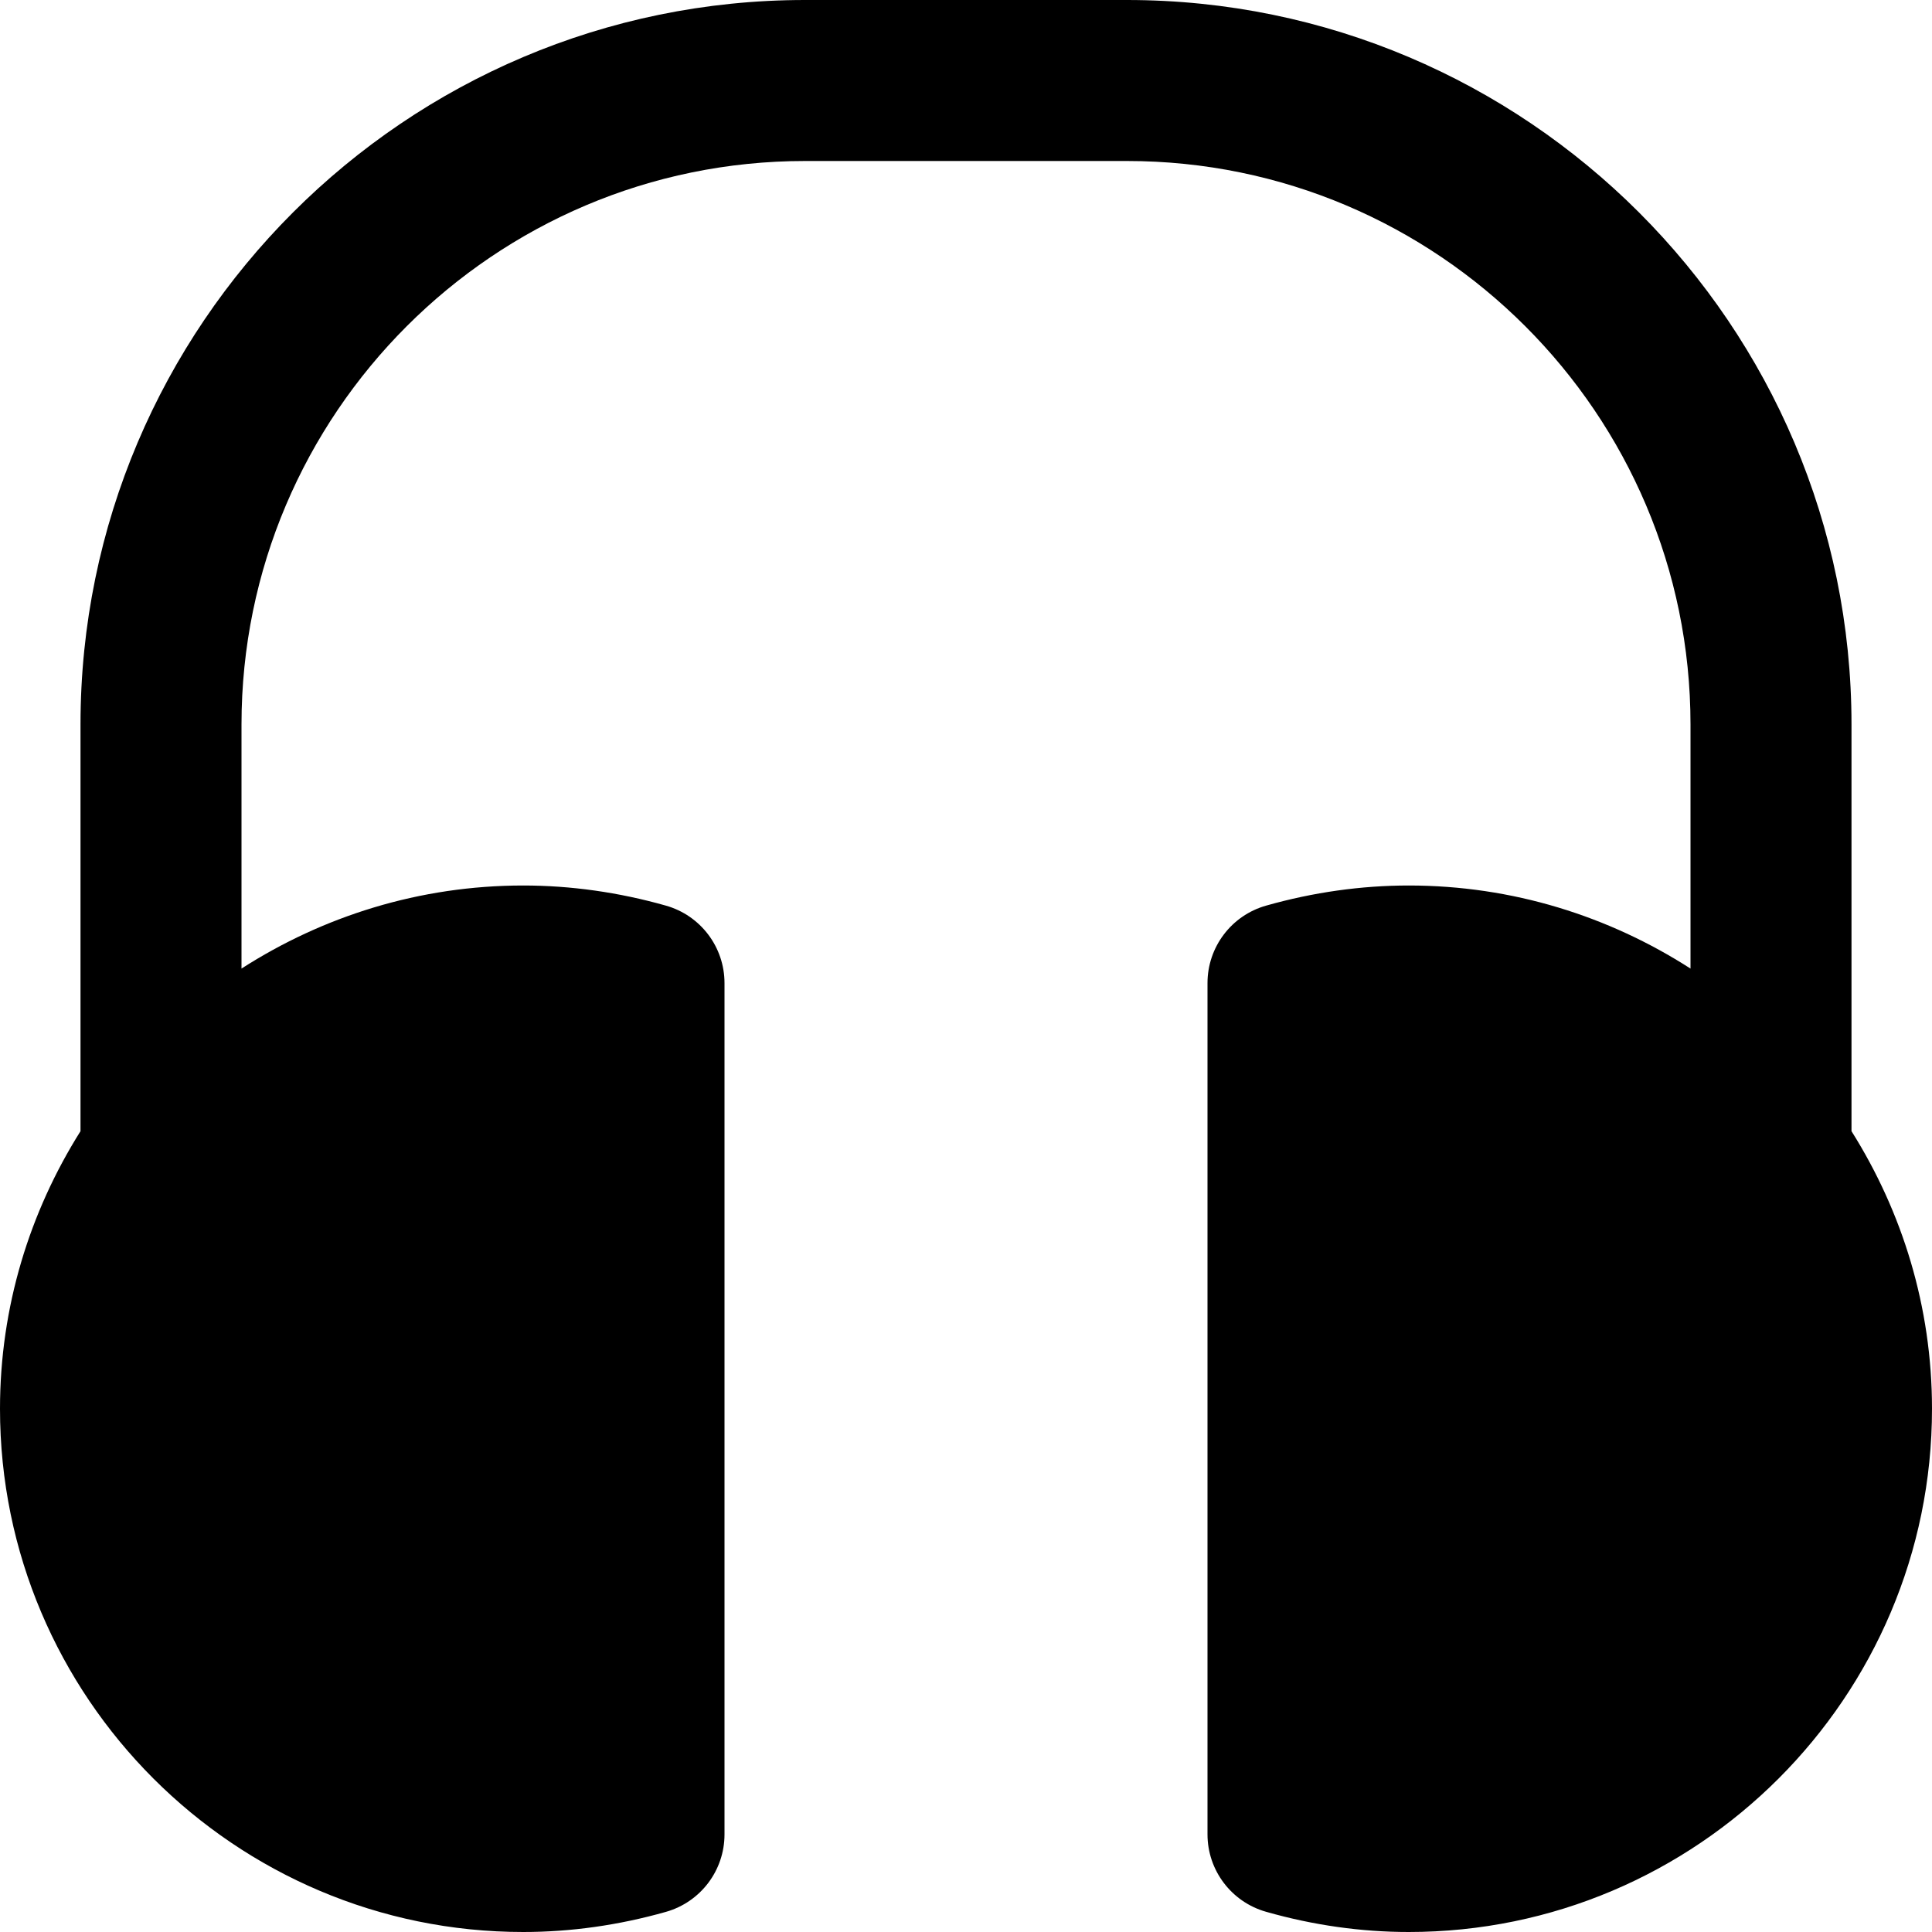<svg id="nc_icon" version="1.1" xmlns="http://www.w3.org/2000/svg" xmlns:xlink="http://www.w3.org/1999/xlink" x="0px" y="0px" viewBox="0 0 24 24" xml:space="preserve" ><g class="nc-icon-wrapper" fill="currentColor"><path fill="currentColor" d="M23,14.052V9c0-4.962-4.038-9-9-9h-4C5.038,0,1,4.038,1,9v5.052c-0.63,1.001-1,2.181-1,3.448 C0,21.084,2.916,24,6.5,24c0.59,0,1.186-0.084,1.772-0.25C8.703,23.628,9,23.235,9,22.788V12.212c0-0.447-0.297-0.84-0.728-0.962 C7.686,11.084,7.09,11,6.5,11c-1.289,0-2.488,0.382-3.5,1.032V9c0-3.86,3.14-7,7-7h4c3.86,0,7,3.14,7,7v3.032 C19.988,11.382,18.789,11,17.5,11c-0.59,0-1.186,0.084-1.772,0.25C15.297,11.372,15,11.765,15,12.212v10.575 c0,0.447,0.297,0.84,0.728,0.962C16.314,23.916,16.91,24,17.5,24c3.584,0,6.5-2.916,6.5-6.5C24,16.233,23.63,15.053,23,14.052z"></path></g></svg>